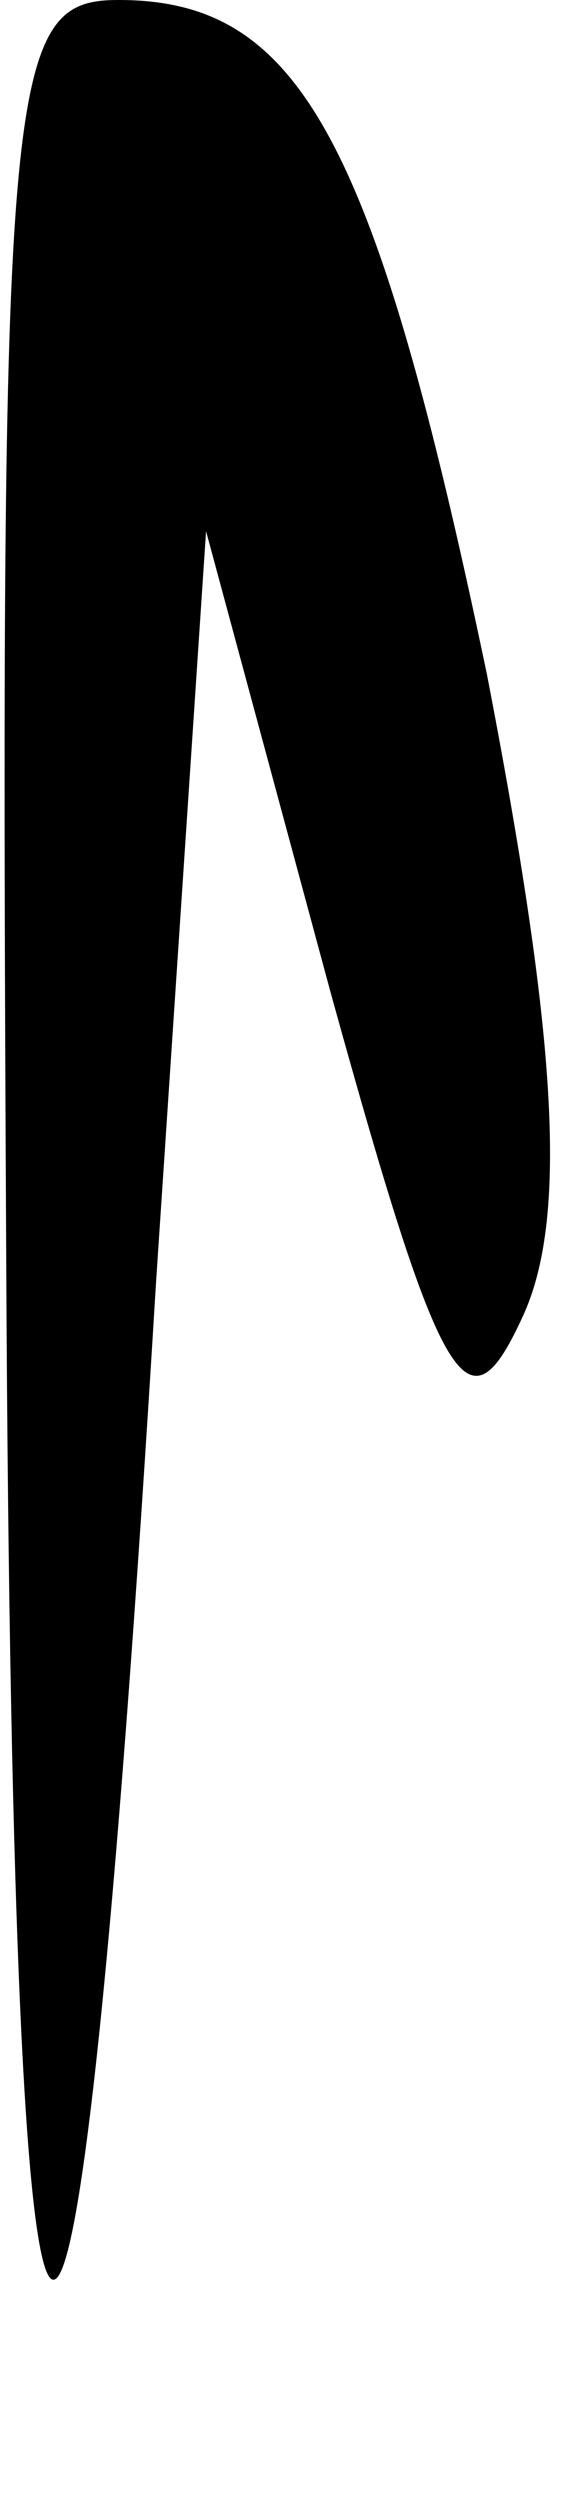 <?xml version="1.0" standalone="no"?>
<!DOCTYPE svg PUBLIC "-//W3C//DTD SVG 20010904//EN"
 "http://www.w3.org/TR/2001/REC-SVG-20010904/DTD/svg10.dtd">
<svg version="1.0" xmlns="http://www.w3.org/2000/svg"
 width="9pt" height="40pt" viewBox="0 0 9 40"
 preserveAspectRatio="xMidYMid meet">
<g transform="translate(0,40) scale(0.1,-0.1)"
fill="#000000" stroke="none">
<path fill="#000000" stroke="none" d="M1 198 c1 -216 11 -217 24 -3 l8 120
20 -74 c18 -65 22 -71 31 -51 7 16 5 45 -6 102 -18 86 -30 108 -59 108 -18 0
-19 -11 -18 -202z"/>
</g>
</svg>
